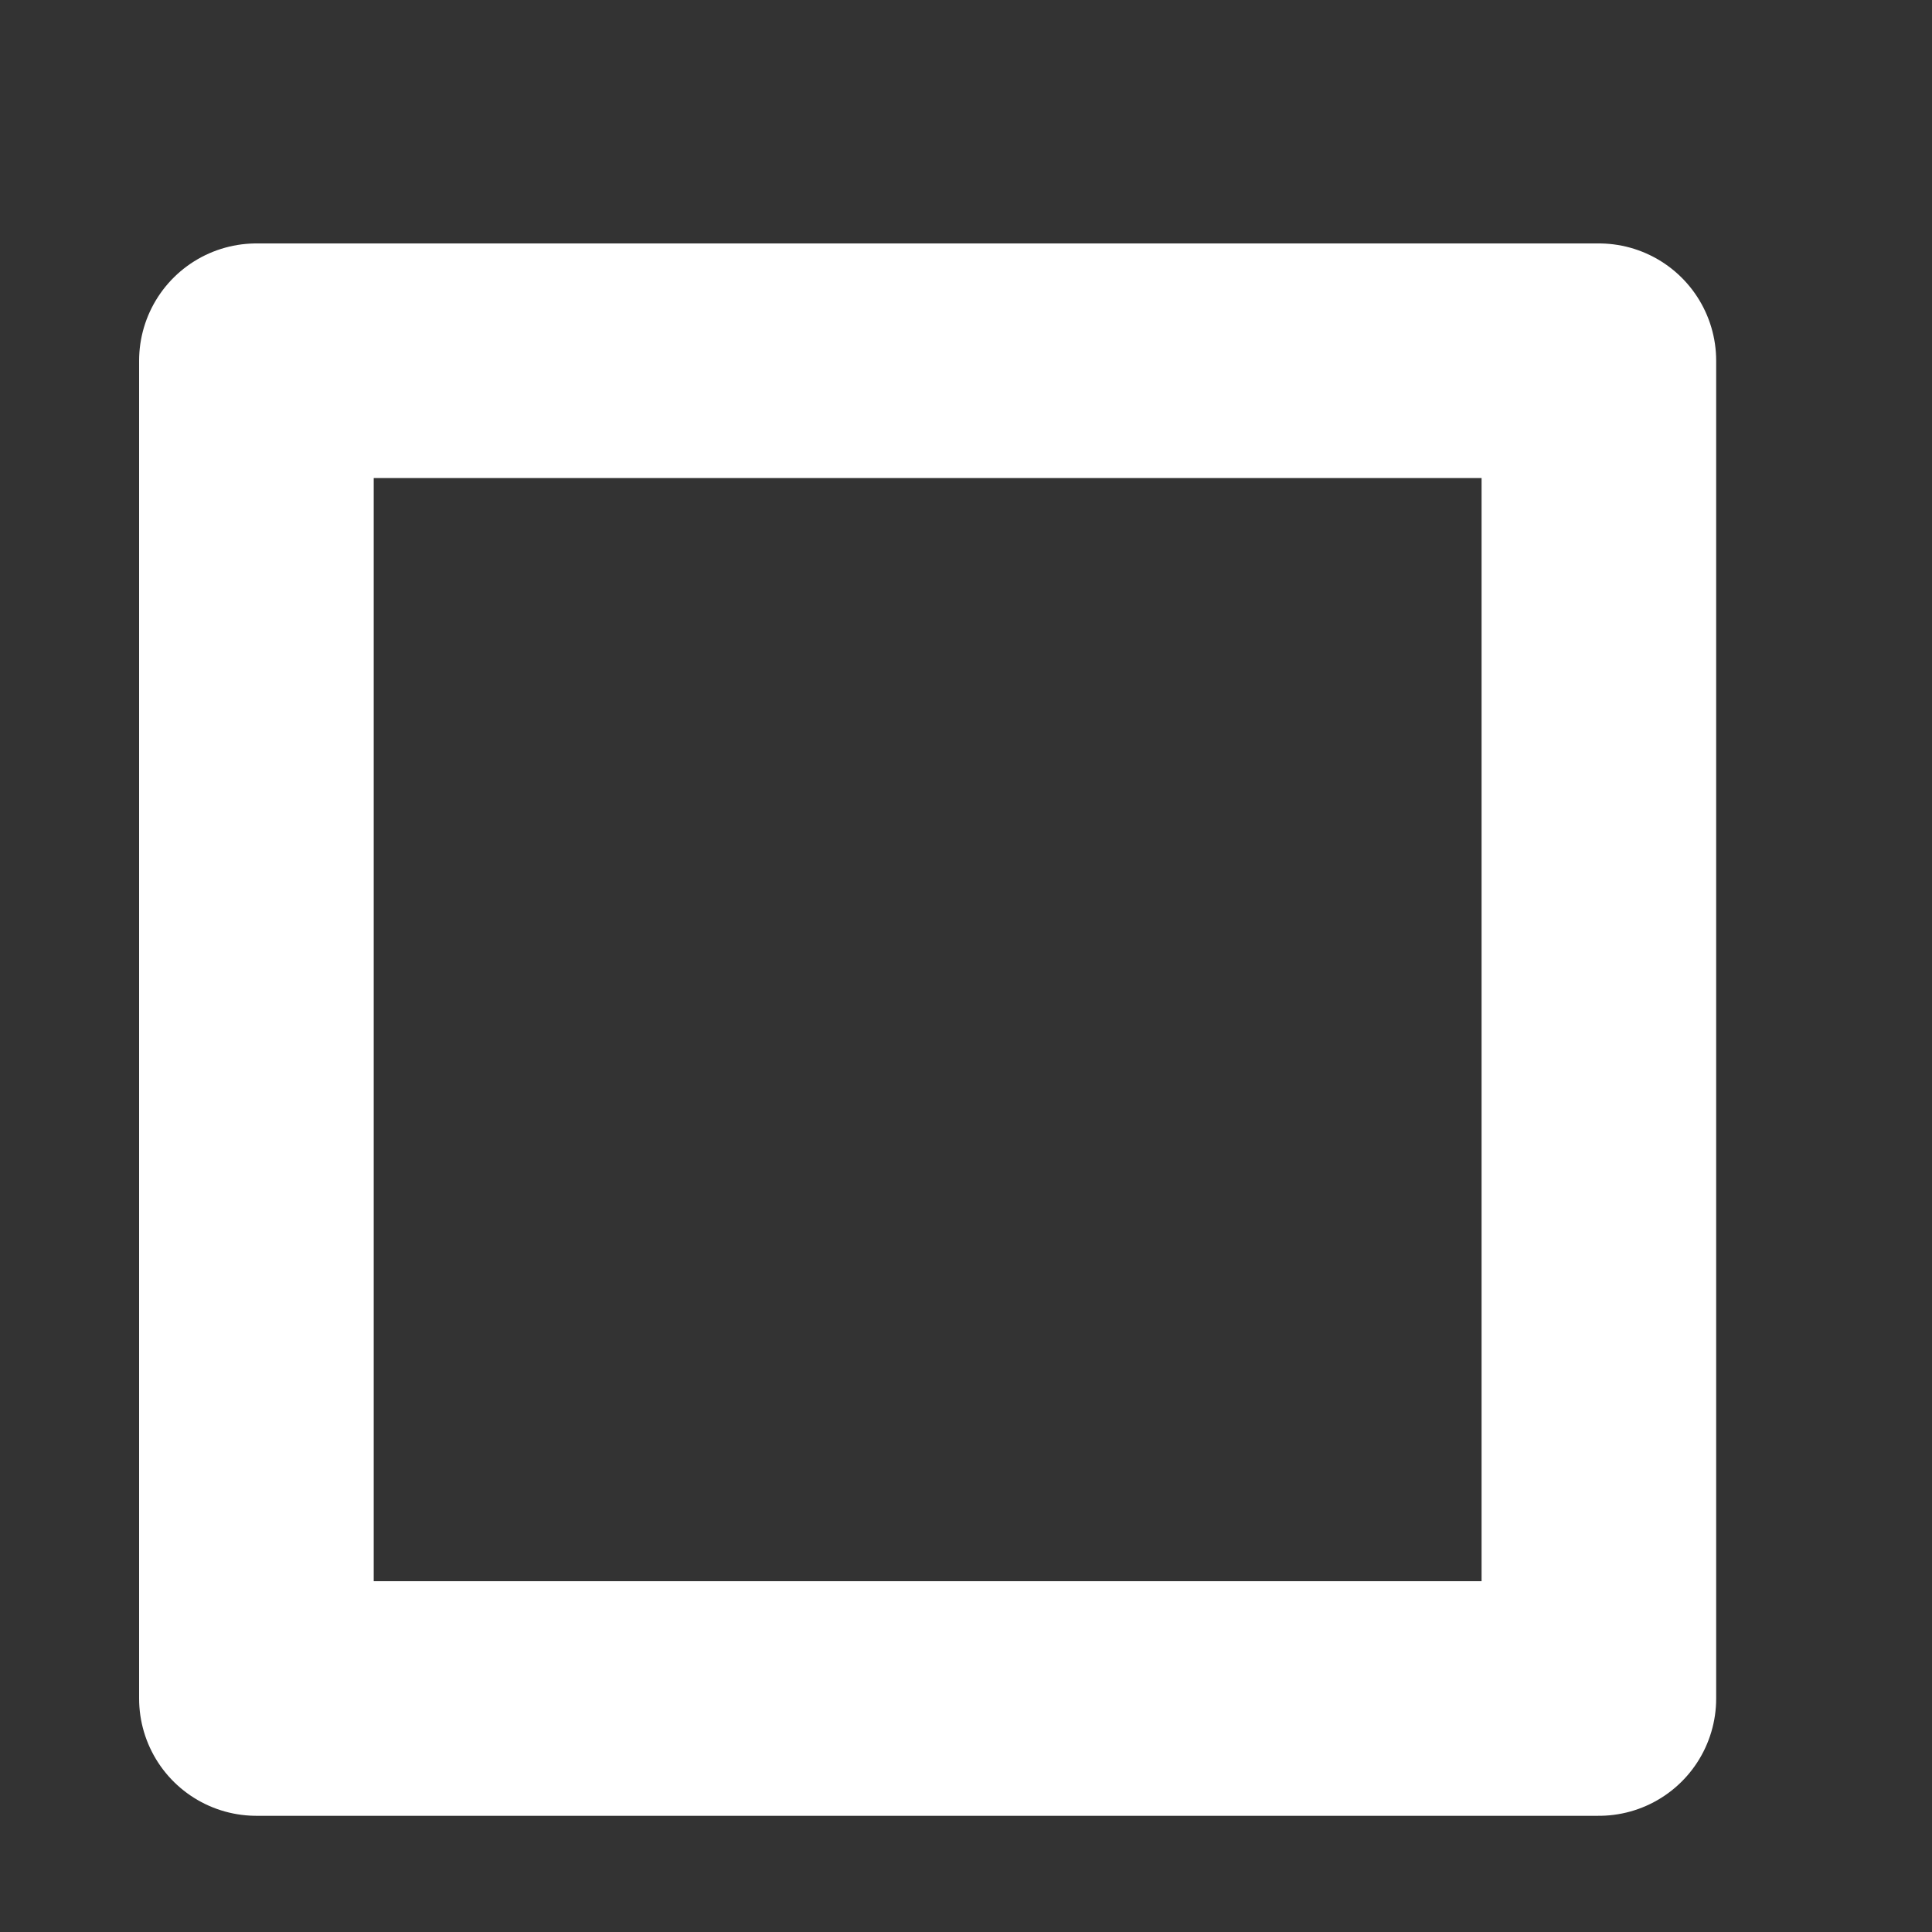 <svg width="7" height="7" viewBox="0 0 7 7" fill="none" xmlns="http://www.w3.org/2000/svg">
<rect x="0" y="0" width="7" height="7" fill="#333333" stroke="none"/>
<path d="M5.793 1.307H0.929V6.154H5.793V1.307Z" stroke="white" stroke-width="0.85" stroke-linecap="round" stroke-linejoin="round"/>
</svg>
